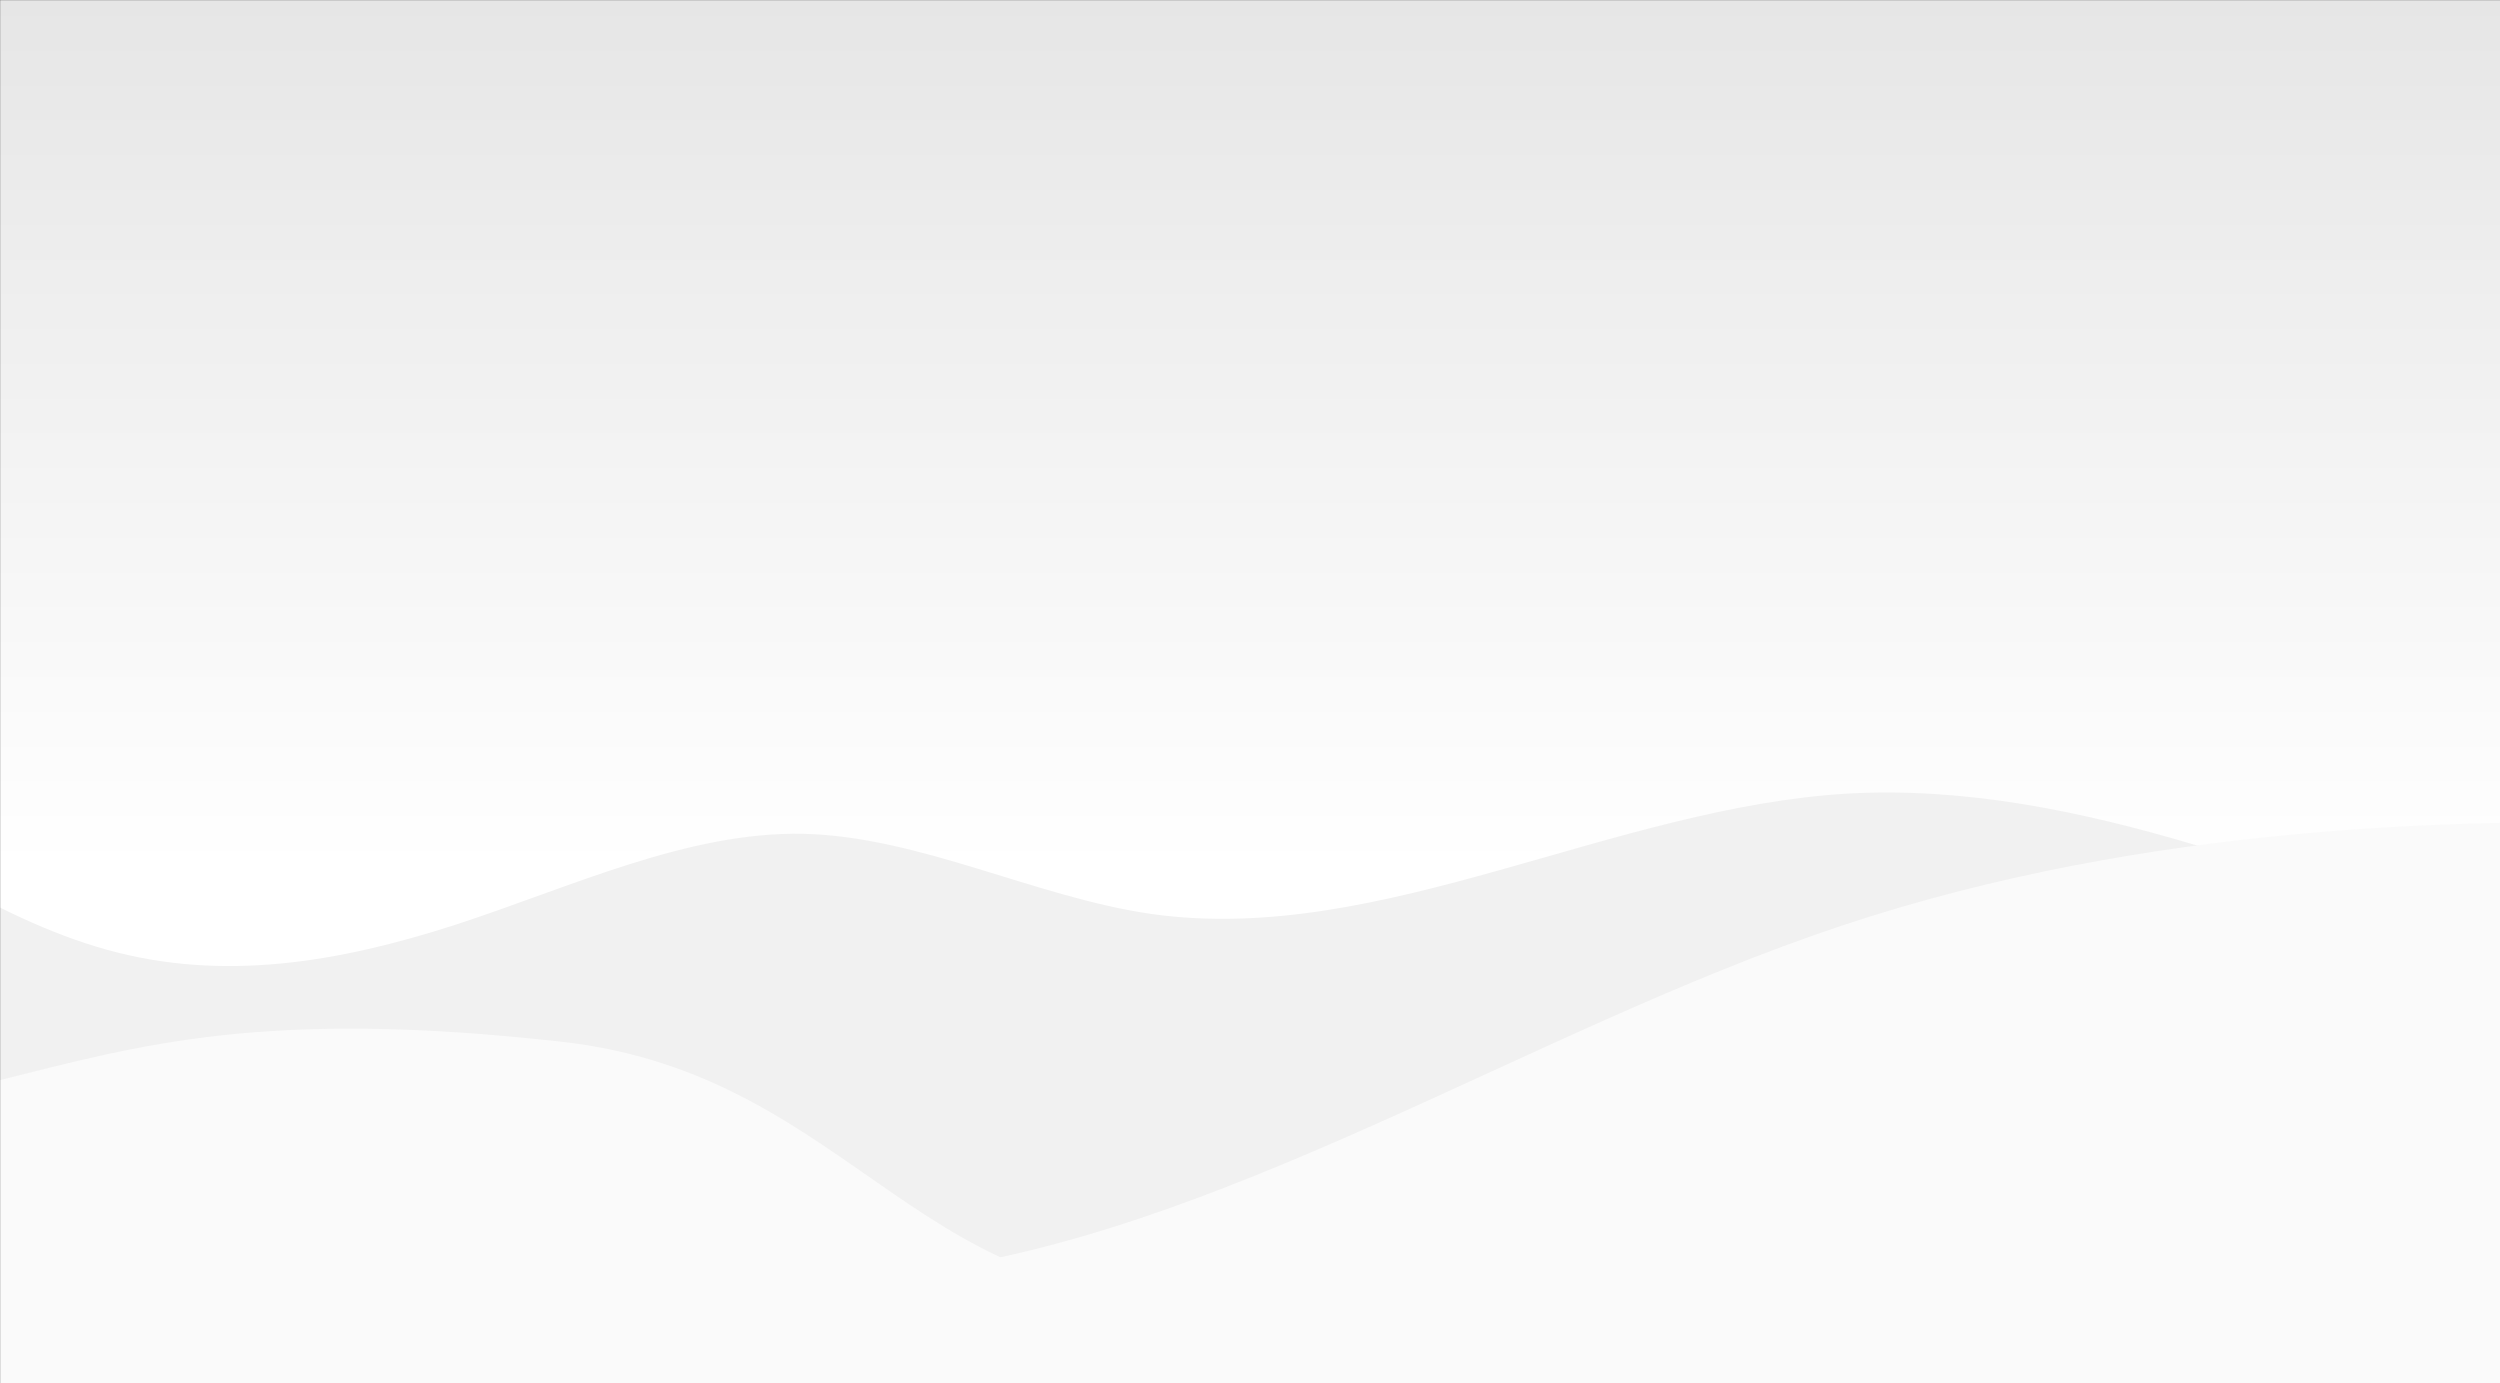 <svg width="1728" height="956" viewBox="0 0 1728 956" fill="none" xmlns="http://www.w3.org/2000/svg">
<rect x="0" y="0" width="1728" height="956" fill="#333333" stroke="none"/>
<mask id="mask0_1_14" style="mask-type:luminance" maskUnits="userSpaceOnUse" x="0" y="0" width="1920" height="1150">
<path d="M1920 0H0V1150H1920V0Z" fill="white"/>
</mask>
<g mask="url(#mask0_1_14)">
<path d="M1932 -1H-2V878H1932V-1Z" fill="url(#paint0_linear_1_14)"/>
<path d="M-167 519L-126.789 547.882C-86.364 576.764 -5.942 634.527 74.267 656.563C154.475 678.813 234.469 665.121 314.678 639.234C394.886 613.133 475.308 574.624 555.517 576.336C635.725 578.261 715.719 620.193 795.928 631.746C876.136 643.085 956.558 623.83 1036.77 601.367C1116.97 578.903 1196.97 553.23 1277.18 548.524C1357.39 544.031 1437.81 560.29 1518.02 584.252C1598.22 608.213 1678.22 639.448 1718 655.279L1758 670.897V872H1718C1678.22 872 1598.22 872 1518.02 872C1437.81 872 1357.39 872 1277.18 872C1196.97 872 1116.97 872 1036.77 872C956.558 872 876.136 872 795.928 872C715.719 872 635.725 872 555.517 872C475.308 872 394.886 872 314.678 872C234.469 872 154.475 872 74.267 872C-5.942 872 -86.364 872 -126.789 872H-167V519Z" fill="#F1F1F1"/>
<path d="M1920 568H1812.07C1704.13 568 1488.27 568 1272.4 640C1056.53 712 840.667 856 624.8 880.075C408.933 903.25 193.067 808.75 -22.8 772.075C-238.667 736.75 -454.533 759.25 -670.4 831.925C-886.267 903.25 -1102.13 1024.75 -1210.07 1083.92L-1318 1144V1216H-1210.07C-1102.13 1216 -886.267 1216 -670.4 1216C-454.533 1216 -238.667 1216 -22.8 1216C193.067 1216 408.933 1216 624.8 1216C840.667 1216 1056.53 1216 1272.4 1216C1488.27 1216 1704.13 1216 1812.07 1216H1920V568Z" fill="#FAFAFA"/>
<path d="M1331.42 1008.41C1066.62 906.627 1062.78 865.202 850.622 892.053C638.46 918.904 594.003 743.115 388.203 720.065C182.402 697.015 97.091 722.331 -1.366 746.916C-1.366 855.257 -4 1494 -4 1494H1920V915.237C1920 915.237 1596.71 1110.38 1331.42 1008.41Z" fill="#FAFAFA"/>
</g>
<defs>
<linearGradient id="paint0_linear_1_14" x1="965" y1="-1" x2="965" y2="878" gradientUnits="userSpaceOnUse">
<stop stop-color="#E6E6E6"/>
<stop offset="0.684" stop-color="white"/>
</linearGradient>
</defs>
</svg>
